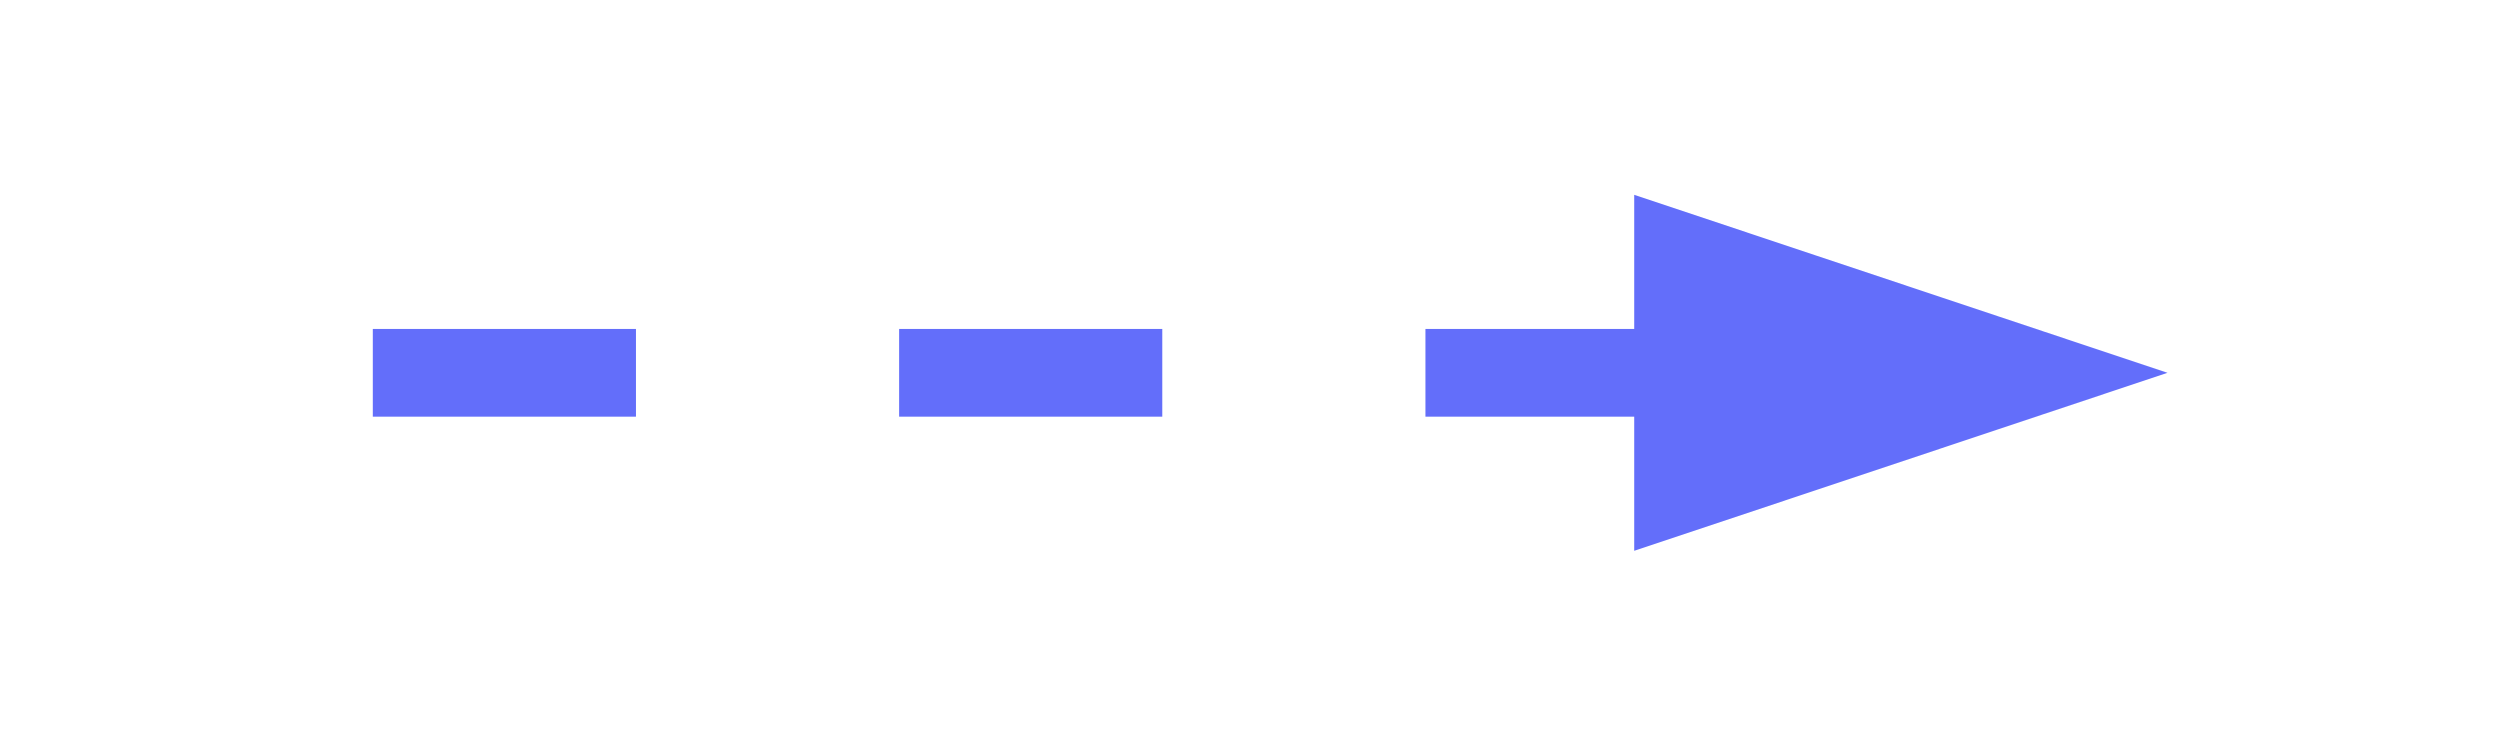 <?xml version="1.0" encoding="UTF-8"?>
<!DOCTYPE svg PUBLIC "-//W3C//DTD SVG 1.1//EN" "http://www.w3.org/Graphics/SVG/1.1/DTD/svg11.dtd">
<svg xmlns="http://www.w3.org/2000/svg" xmlns:xlink="http://www.w3.org/1999/xlink" version="1.1" width="57px" height="17px" viewBox="-0.5 -0.5 57 17"><defs/><g><path d="M 8 8 L 37.76 8" fill="none" stroke="#636efa" stroke-width="2" stroke-miterlimit="10" stroke-dasharray="6 6" pointer-events="stroke"/><path d="M 45.76 8 L 37.76 10.67 L 37.76 5.33 Z" fill="#636efa" stroke="#636efa" stroke-width="2" stroke-miterlimit="10" pointer-events="all"/></g></svg>